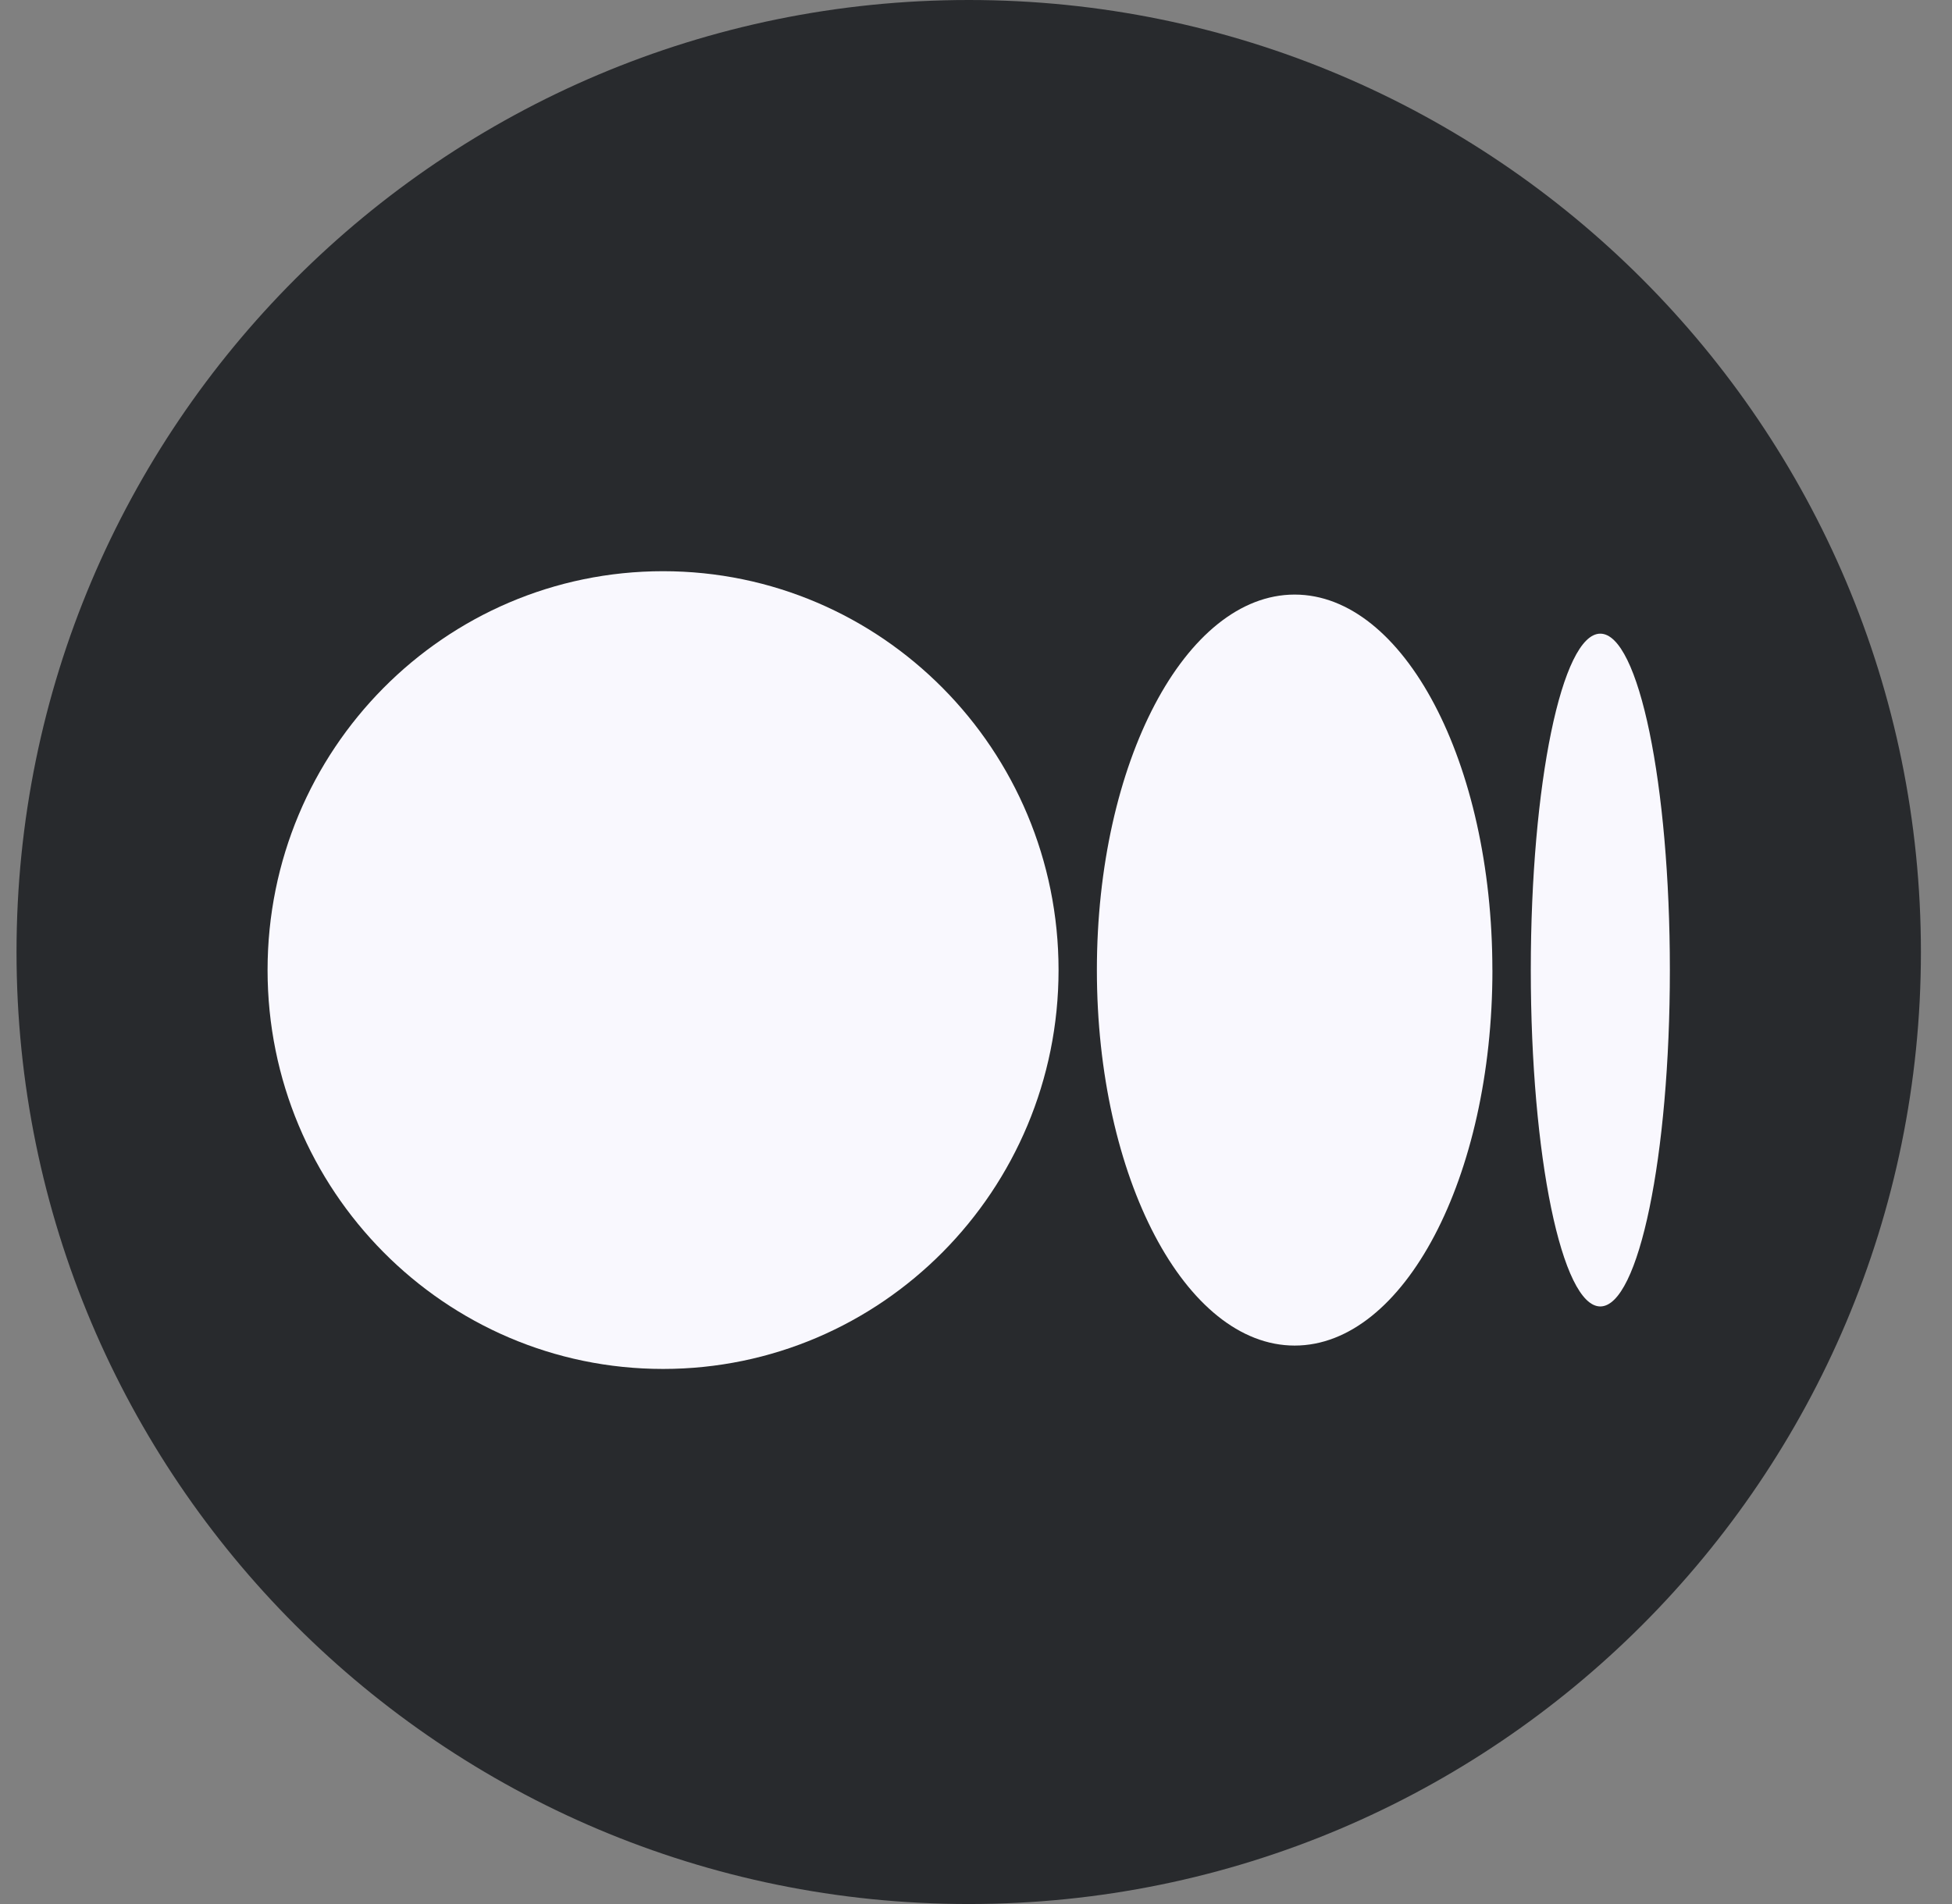 <svg width="41" height="40" viewBox="0 0 41 40" fill="none" xmlns="http://www.w3.org/2000/svg">
<rect x="0" y="0" width="41" height="40" fill="#808080" stroke="none"/>
<path d="M0.347 20C0.347 8.954 9.301 0 20.347 0V0C31.392 0 40.347 8.954 40.347 20V20C40.347 31.046 31.392 40 20.347 40V40C9.301 40 0.347 31.046 0.347 20V20Z" fill="#282A2D"/>
<path d="M22.234 20.379C22.234 25.007 18.514 28.759 13.927 28.759C9.339 28.759 5.62 25.006 5.62 20.379C5.62 15.753 9.339 12 13.927 12C18.515 12 22.234 15.752 22.234 20.379Z" fill="#F9F8FE"/>
<path d="M31.347 20.379C31.347 24.735 29.487 28.268 27.193 28.268C24.899 28.268 23.039 24.735 23.039 20.379C23.039 16.023 24.899 12.491 27.193 12.491C29.487 12.491 31.346 16.022 31.346 20.379" fill="#F9F8FE"/>
<path d="M35.074 20.379C35.074 24.281 34.42 27.446 33.613 27.446C32.806 27.446 32.153 24.282 32.153 20.379C32.153 16.477 32.806 13.312 33.613 13.312C34.42 13.312 35.074 16.476 35.074 20.379Z" fill="#F9F8FE"/>
</svg>
